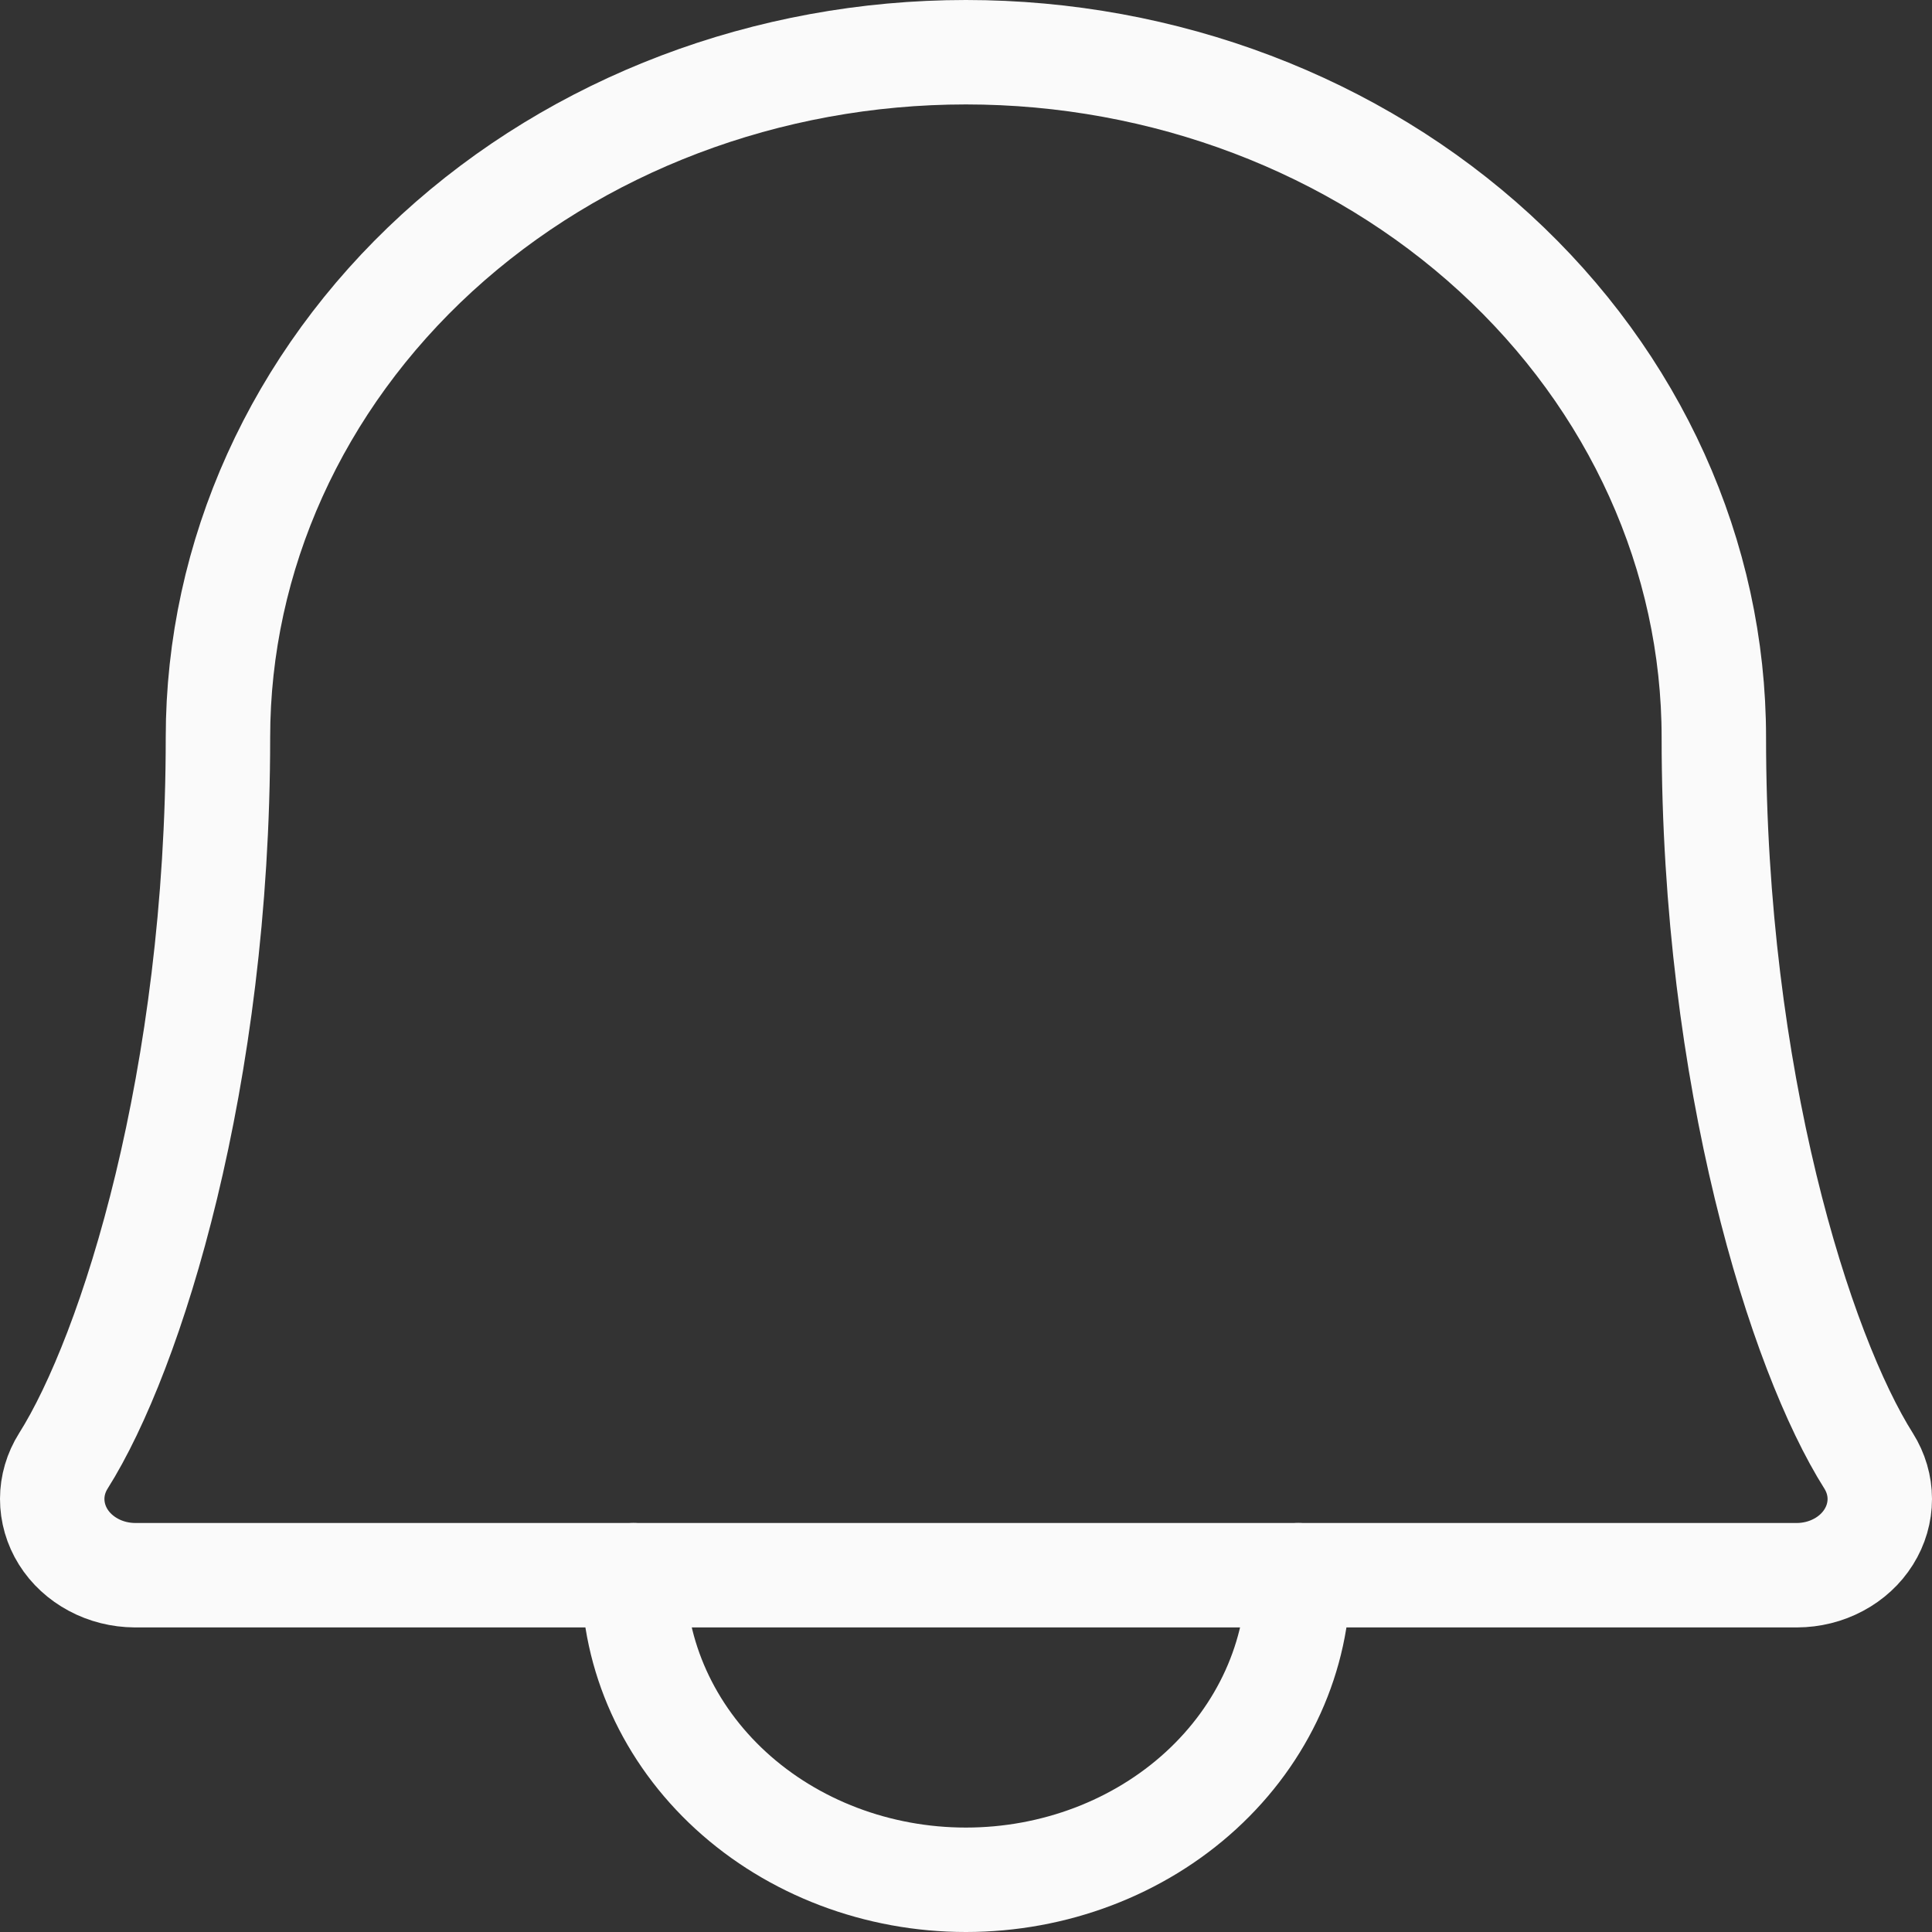 <svg width="37" height="37" viewBox="0 0 37 37" fill="none" xmlns="http://www.w3.org/2000/svg">
<rect x="0" y="0" width="37" height="37" fill="#333333" stroke="none"/>
<path d="M4.174 14.125C4.174 10.644 5.683 7.306 8.369 4.844C11.056 2.383 14.699 1 18.498 1C22.297 1 25.941 2.383 28.627 4.844C31.313 7.306 32.822 10.644 32.822 14.125C32.822 20.655 34.474 25.901 35.787 27.979C35.926 28.201 36 28.451 36 28.707C36 28.963 35.927 29.214 35.788 29.435C35.649 29.657 35.449 29.841 35.208 29.969C34.967 30.098 34.693 30.166 34.414 30.167H2.582C2.303 30.165 2.03 30.097 1.79 29.968C1.549 29.839 1.349 29.655 1.211 29.434C1.072 29.212 1 28.961 1 28.706C1 28.451 1.074 28.2 1.213 27.979C2.524 25.901 4.174 20.653 4.174 14.125Z" stroke="#FAFAFA" stroke-width="2" stroke-linecap="round" stroke-linejoin="round"/>
<path d="M12.132 30.167C12.132 31.714 12.803 33.197 13.996 34.291C15.19 35.385 16.81 36 18.498 36C20.187 36 21.806 35.385 23 34.291C24.194 33.197 24.865 31.714 24.865 30.167" stroke="#FAFAFA" stroke-width="2" stroke-linecap="round" stroke-linejoin="round"/>
</svg>

